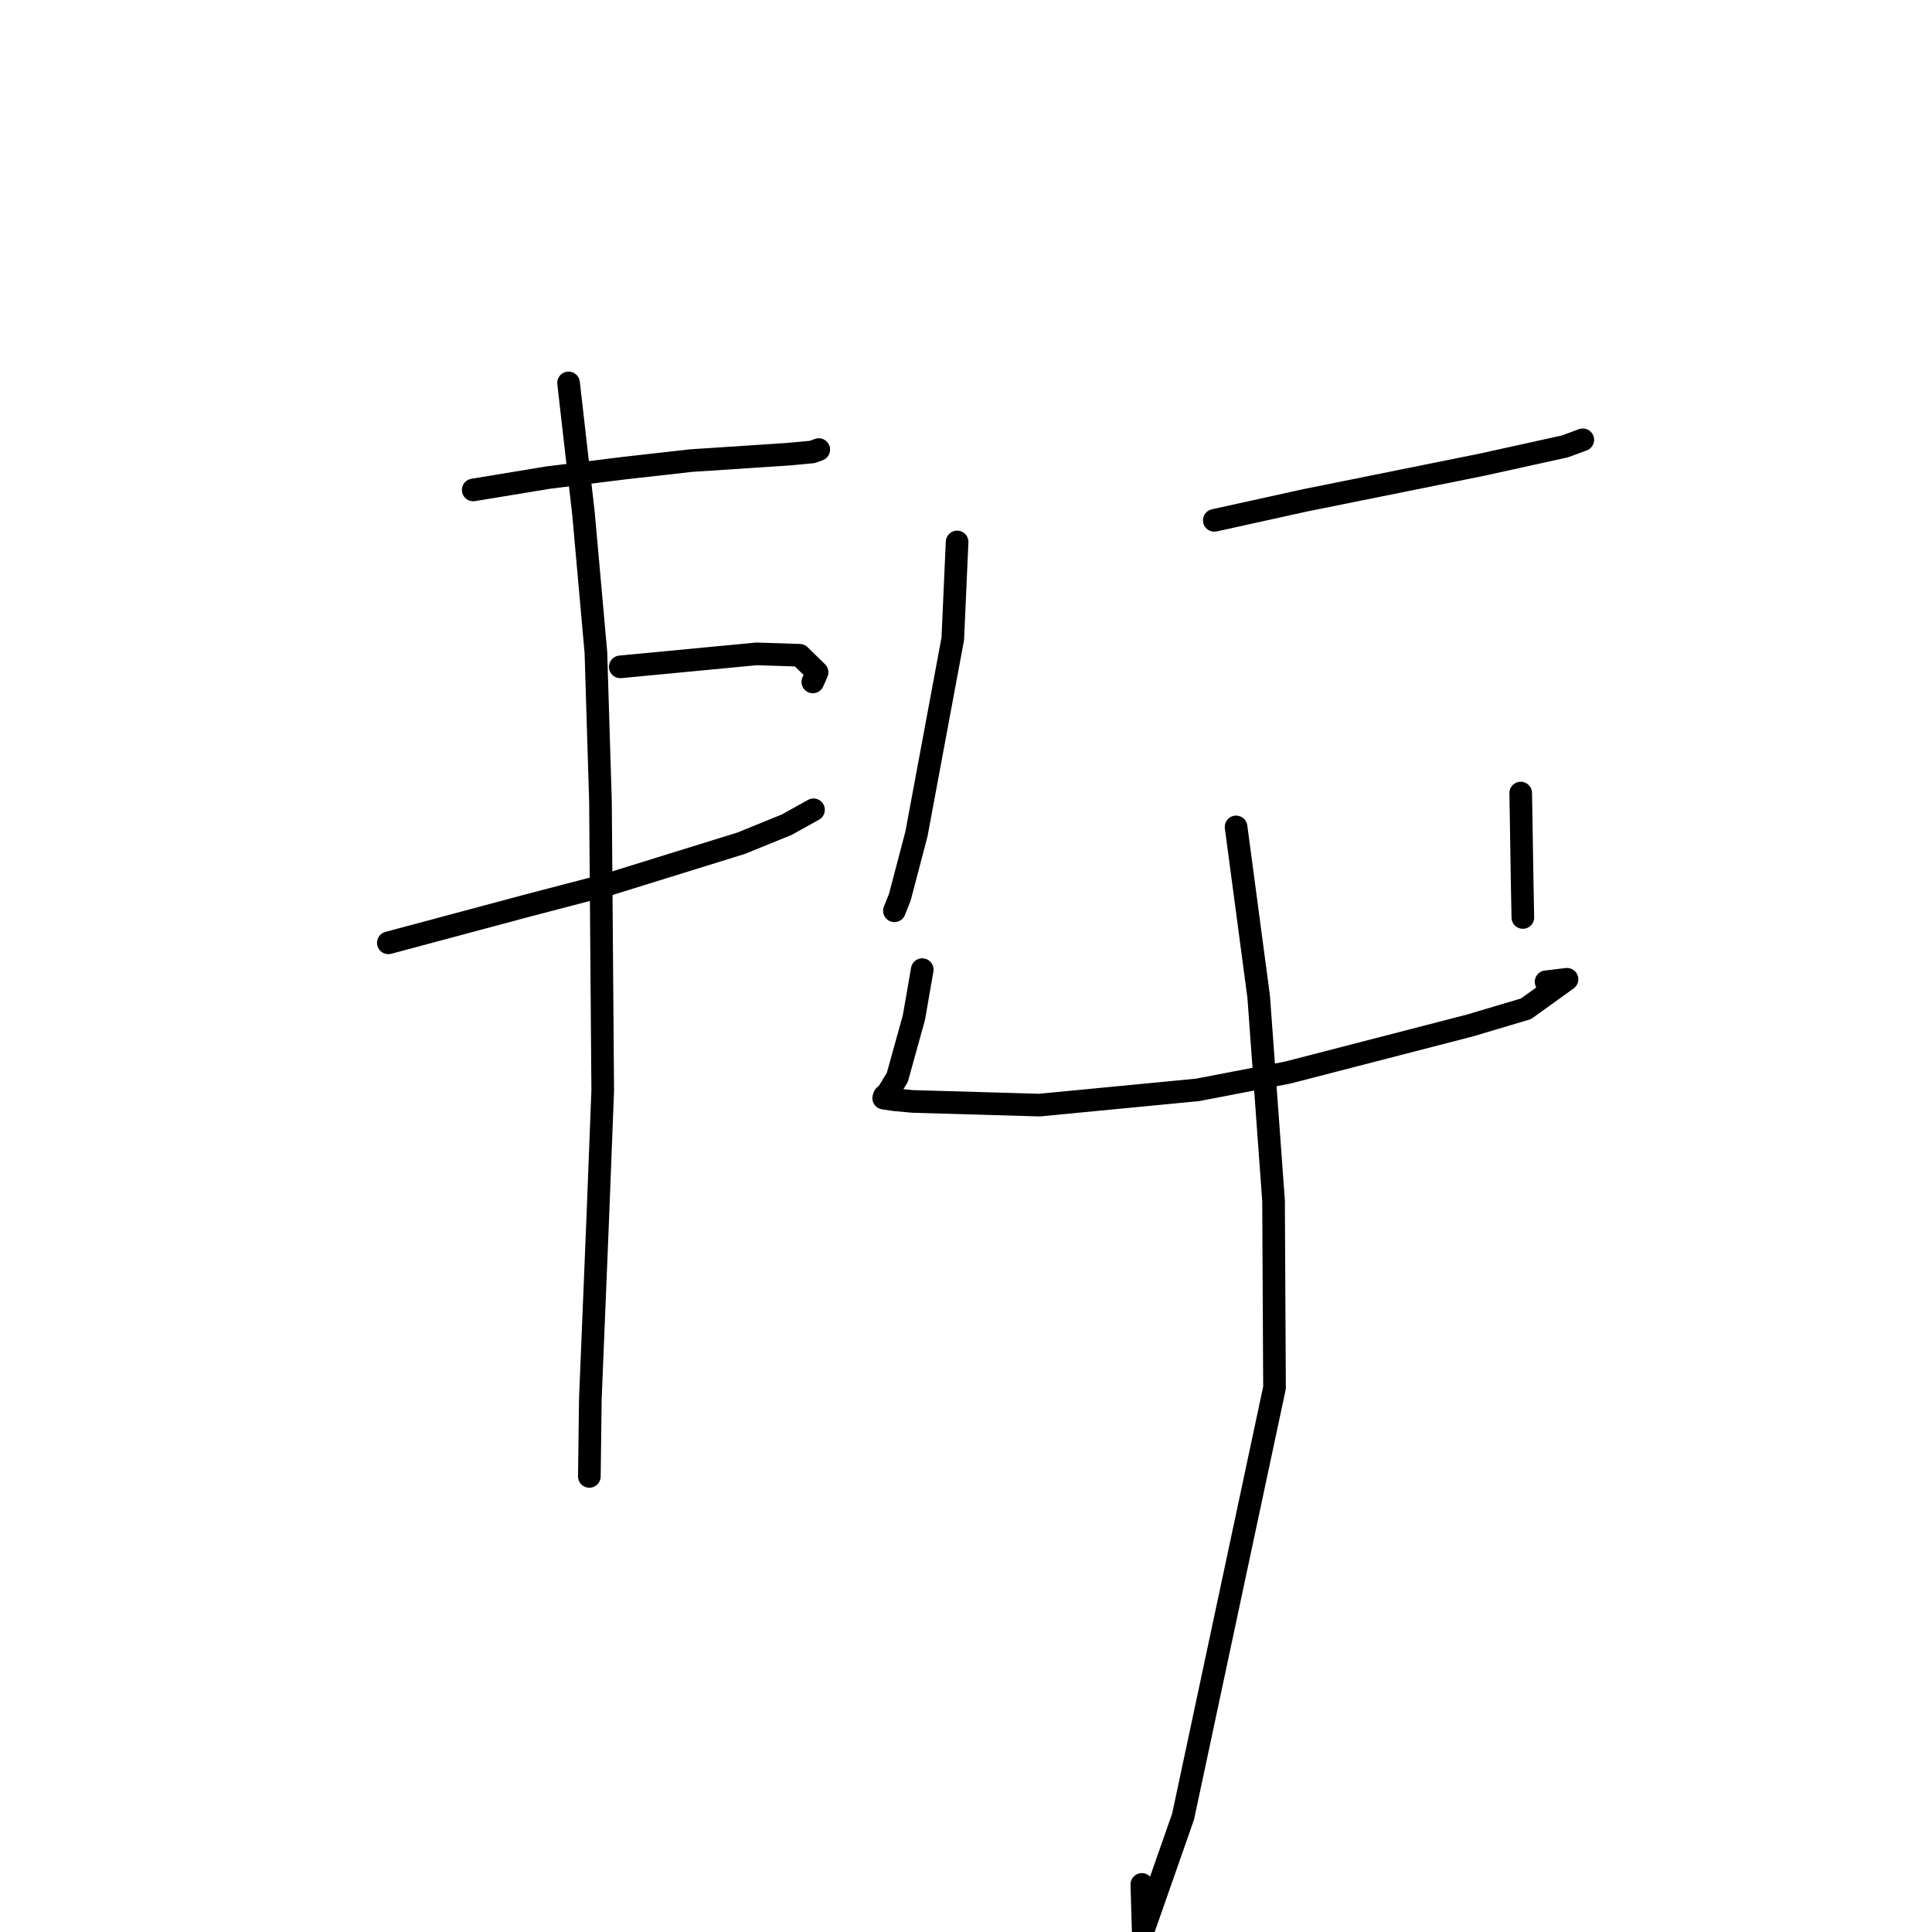 <?xml version="1.0" standalone="no"?>
    <svg width="256" height="256" xmlns="http://www.w3.org/2000/svg" version="1.1">
    <polyline stroke="black" stroke-width="3" stroke-linecap="round" fill="transparent" stroke-linejoin="round" points="62.705 64.921 72.595 63.289 82.709 62.03 91.576 61.032 104.368 60.19 107.632 59.887 108.46 59.584 108.483 59.576 108.492 59.573 " />
        <polyline stroke="black" stroke-width="3" stroke-linecap="round" fill="transparent" stroke-linejoin="round" points="82.19 88.362 100.25 86.642 105.957 86.826 108.27 89.085 107.852 90.027 107.704 90.36 " />
        <polyline stroke="black" stroke-width="3" stroke-linecap="round" fill="transparent" stroke-linejoin="round" points="51.457 124.931 69.979 119.97 80.517 117.219 98.225 111.726 104.268 109.265 107.514 107.459 107.795 107.303 " />
        <polyline stroke="black" stroke-width="3" stroke-linecap="round" fill="transparent" stroke-linejoin="round" points="75.336 50.738 77.319 68.087 78.959 86.437 79.565 106.173 79.864 144.497 79.207 161.408 78.224 185.386 78.105 194.7 78.093 195.631 " />
        <polyline stroke="black" stroke-width="3" stroke-linecap="round" fill="transparent" stroke-linejoin="round" points="126.822 71.812 126.249 84.645 121.434 110.507 119.23 118.894 118.514 120.685 " />
        <polyline stroke="black" stroke-width="3" stroke-linecap="round" fill="transparent" stroke-linejoin="round" points="160.9 68.95 172.899 66.305 196.455 61.554 207.346 59.152 209.501 58.361 209.718 58.281 209.728 58.278 " />
        <polyline stroke="black" stroke-width="3" stroke-linecap="round" fill="transparent" stroke-linejoin="round" points="122.201 128.481 121.098 134.837 118.895 142.772 117.508 145.025 117.195 145.208 117.11 145.458 117.093 145.507 118.516 145.721 120.959 145.946 137.734 146.433 158.699 144.414 170.627 142.121 194.755 135.887 202.199 133.671 207.635 129.76 204.864 130.09 " />
        <polyline stroke="black" stroke-width="3" stroke-linecap="round" fill="transparent" stroke-linejoin="round" points="201.503 105.083 201.712 117.81 201.784 121.57 " />
        <polyline stroke="black" stroke-width="3" stroke-linecap="round" fill="transparent" stroke-linejoin="round" points="163.787 109.571 166.784 132.089 168.753 159.112 168.879 183.884 156.767 240.702 151.477 255.811 151.3 249.695 " />
        </svg>